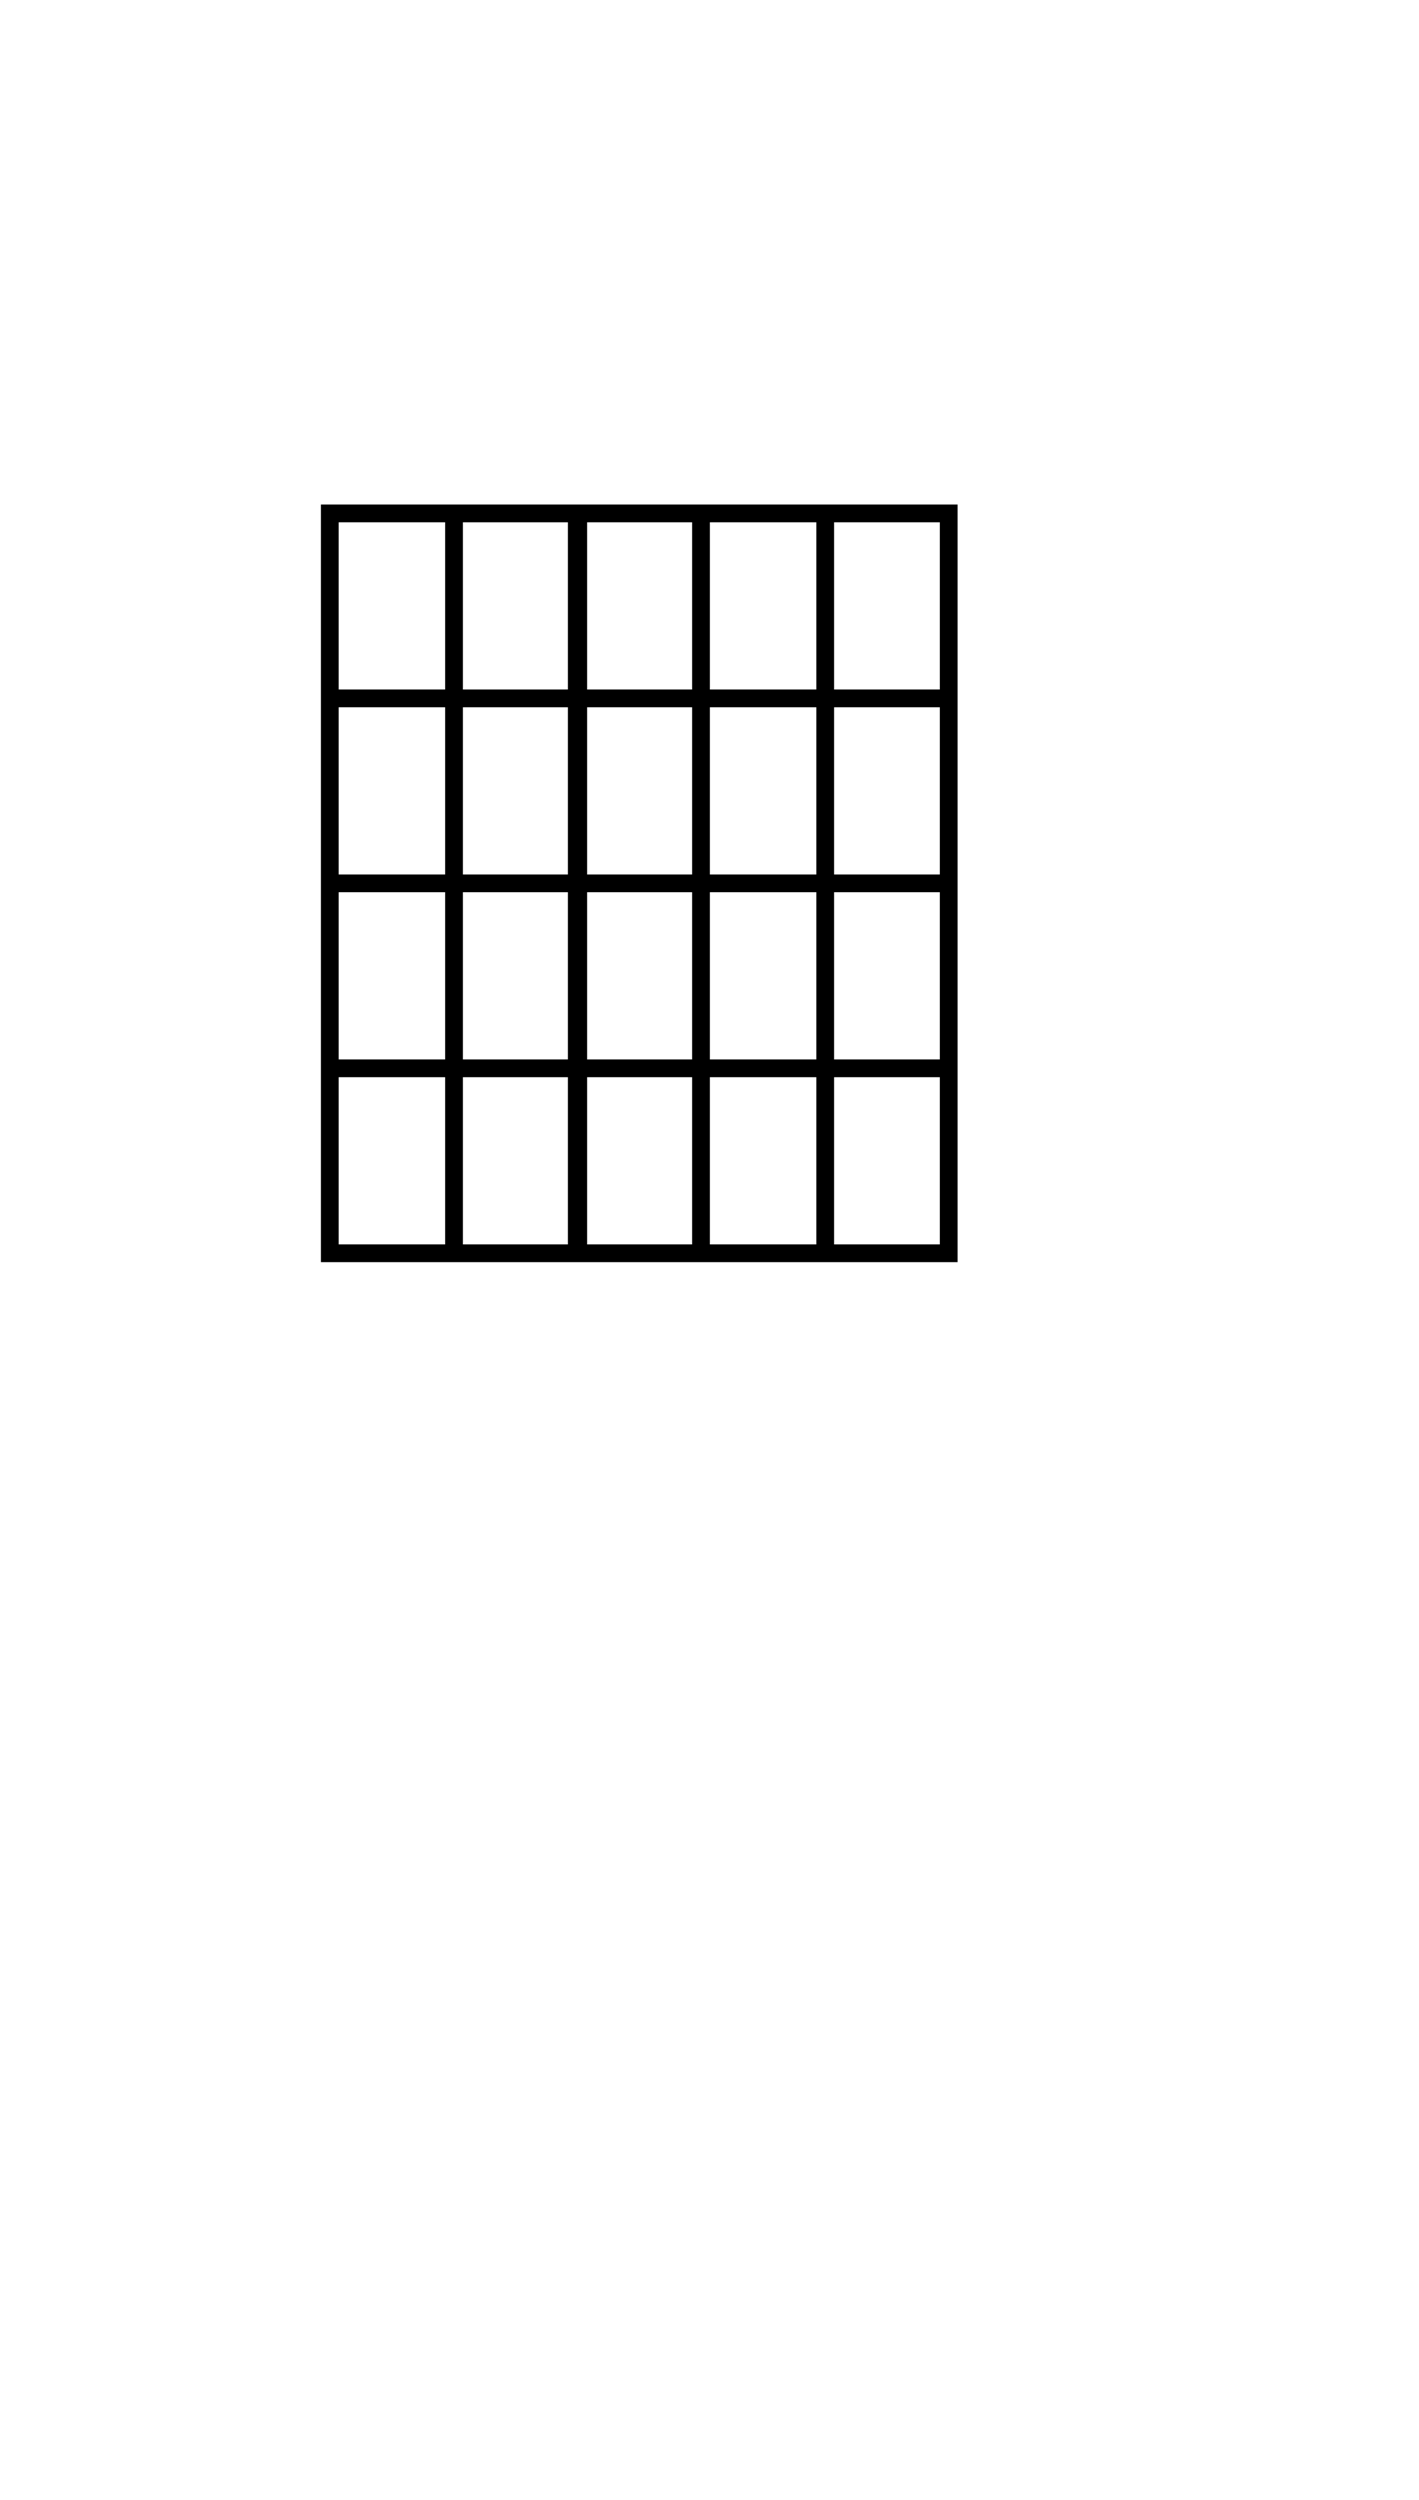 <?xml version="1.0" standalone="no"?>
<svg
    xmlns="http://www.w3.org/2000/svg"
    viewBox="-434 -1392 1919 2751"
    width="2353"
    height="4143"
    >
    <g transform="matrix(1 0 0 -1 0 0)">
        <path style="fill: #000000" d="M861 1024v-1024h-861v1024h861zM837 774v226h-143v-226h143zM670 774v226h-144v-226h144zM502 774v226h-142v-226h142zM192 1000v-226h142v226h-142zM168 774v226h-144v-226h144zM837 524v226h-143v-226h143zM670 524v226h-144v-226h144zM502 524v226h-142v-226h142z M192 750v-226h142v226h-142zM168 524v226h-144v-226h144zM837 274v226h-143v-226h143zM670 274v226h-144v-226h144zM502 274v226h-142v-226h142zM192 500v-226h142v226h-142zM168 274v226h-144v-226h144zM837 24v226h-143v-226h143zM670 24v226h-144v-226h144zM502 24v226 h-142v-226h142zM192 24h142v226h-142v-226zM168 24v226h-144v-226h144z" />
    </g>
</svg>
